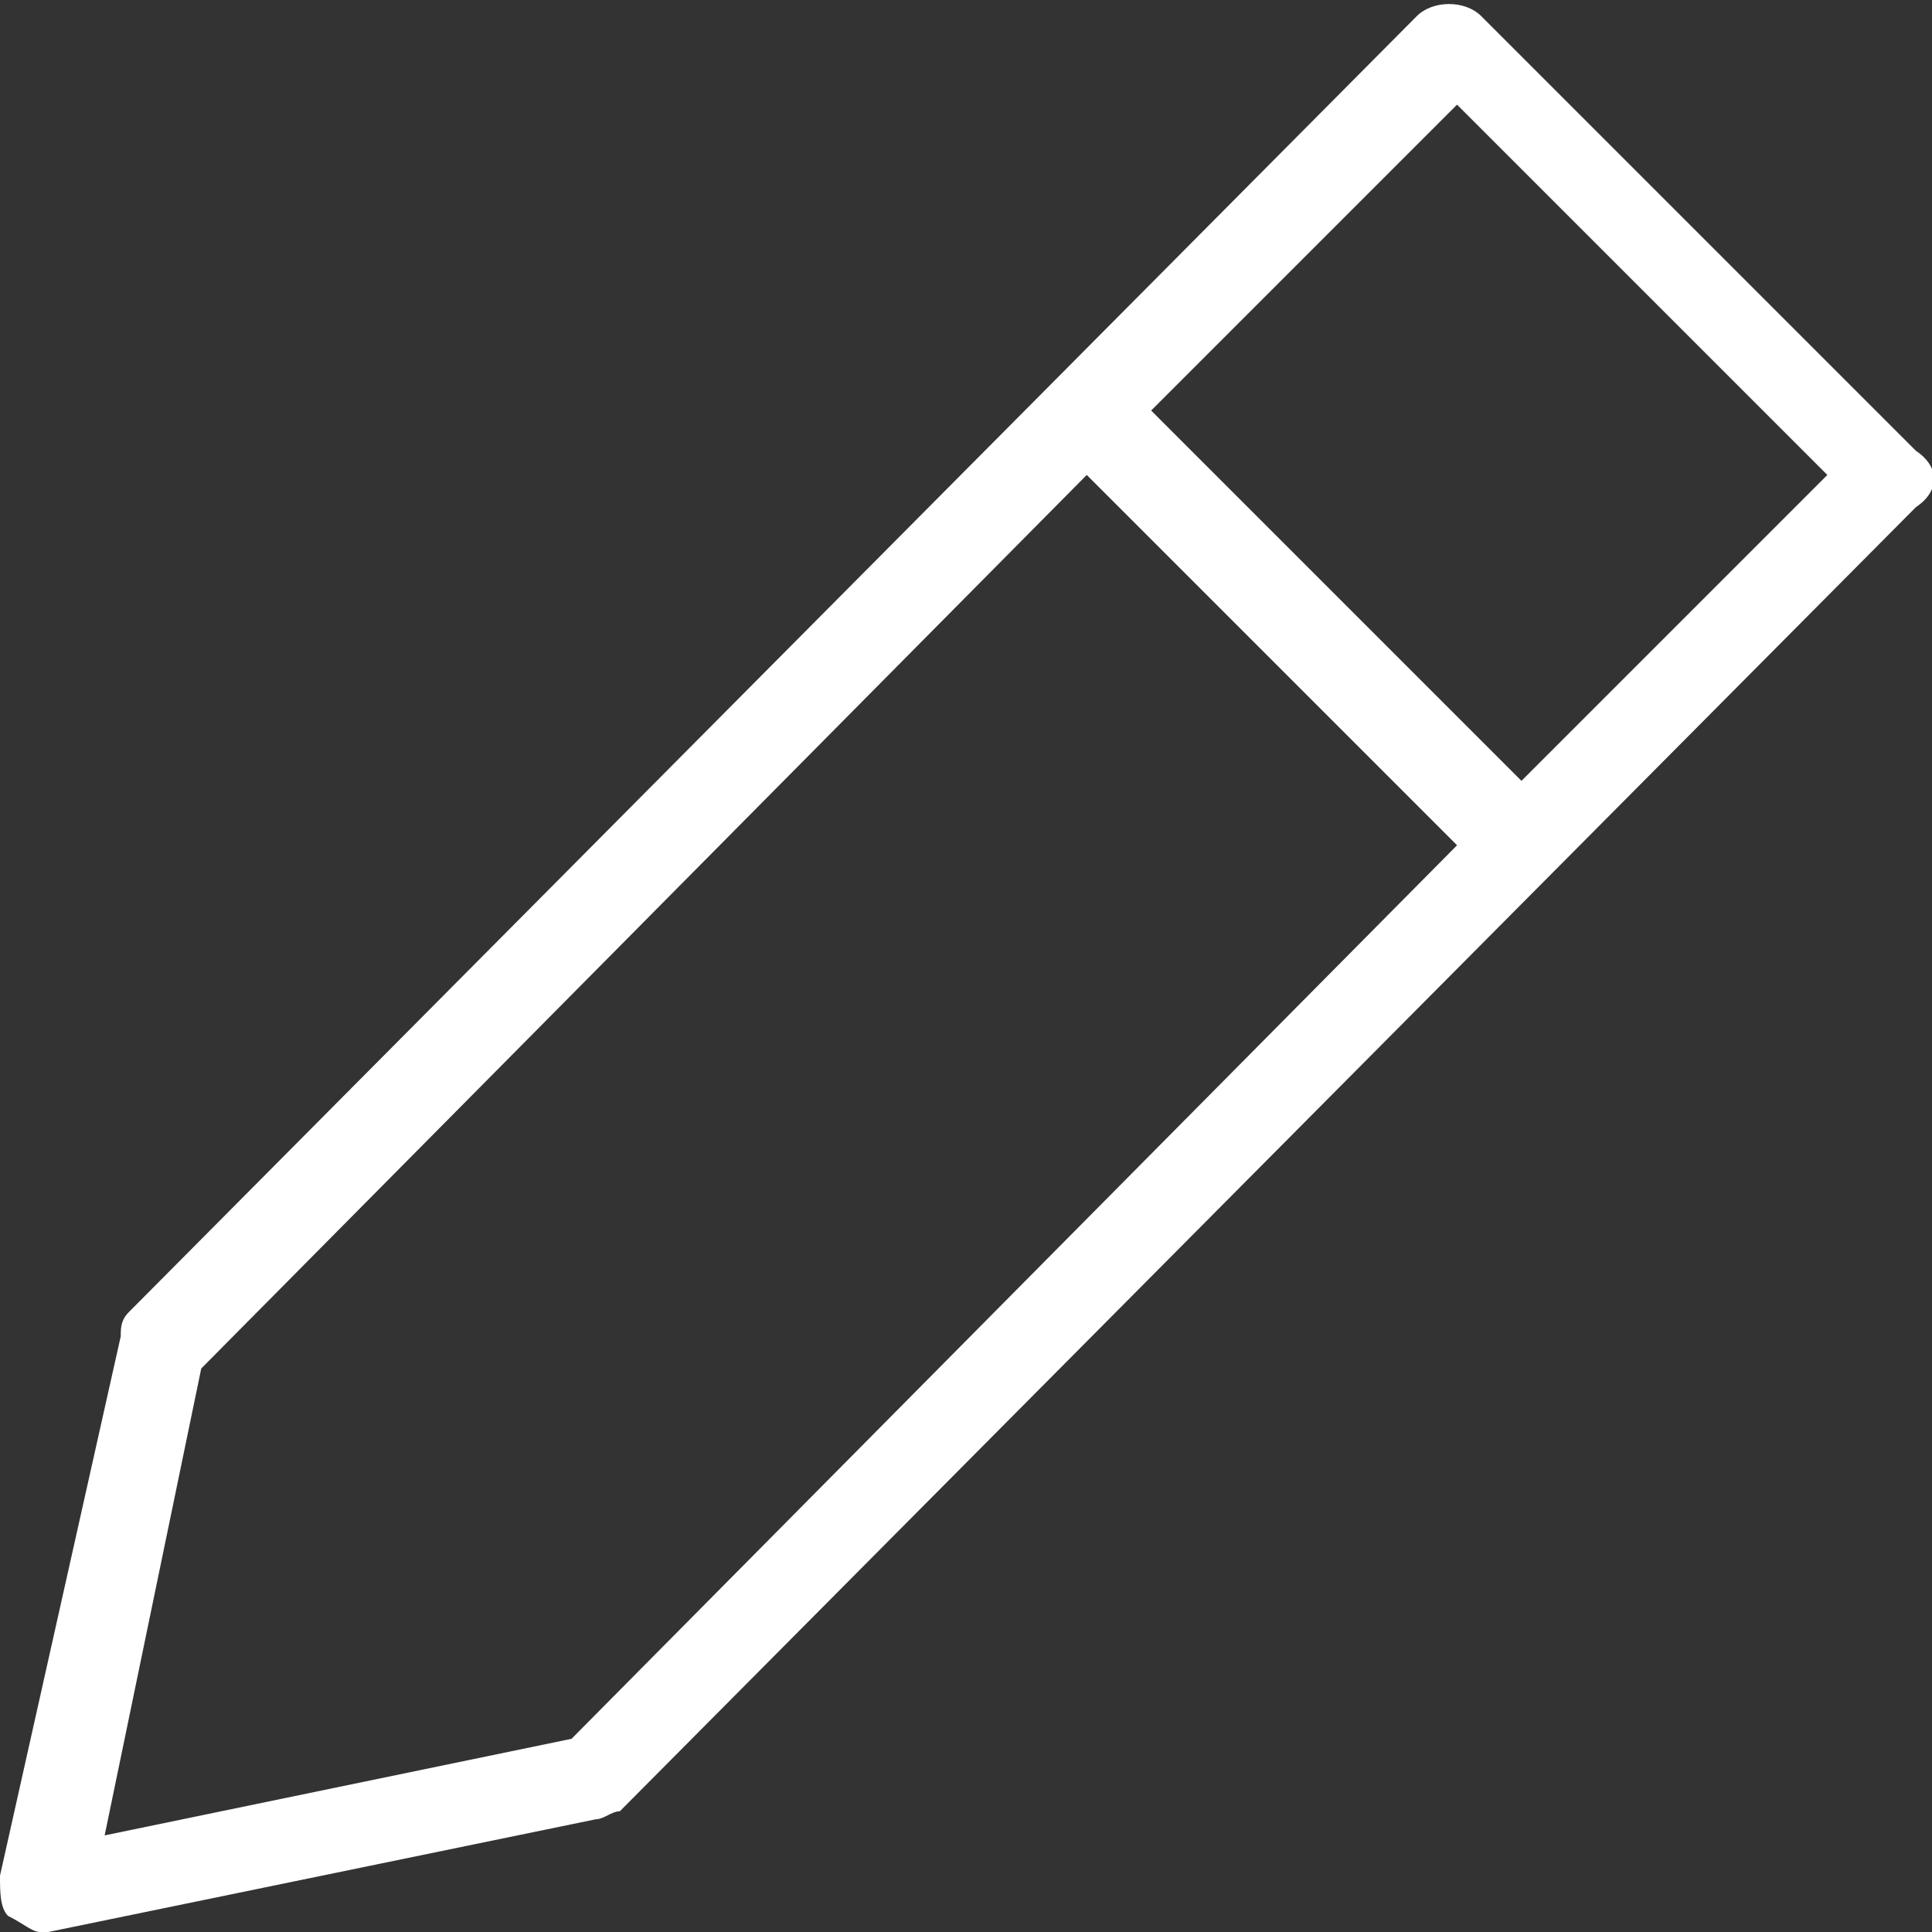 <?xml version="1.0" encoding="utf-8"?>
<!-- Generator: Adobe Illustrator 22.0.0, SVG Export Plug-In . SVG Version: 6.00 Build 0)  -->
<svg version="1.1" id="Layer_1" xmlns="http://www.w3.org/2000/svg" xmlns:xlink="http://www.w3.org/1999/xlink" x="0px" y="0px"
	 width="24px" height="24px" viewBox="0 0 24 24" style="enable-background:new 0 0 24 24;" xml:space="preserve">
<rect x="0" y="0" width="24" height="24" fill="#333333" stroke="none"/>
<style type="text/css">
	.st0{fill:#FFFFFF;}
</style>
<path class="st0" d="M23.8,5.6l-5.4-5.4c-0.2-0.2-0.6-0.2-0.8,0L1.6,16.3c-0.1,0.1-0.1,0.2-0.1,0.3L0,23.3c0,0.2,0,0.4,0.1,0.5
	C0.3,23.9,0.4,24,0.5,24c0,0,0.1,0,0.1,0l6.8-1.4c0.1,0,0.2-0.1,0.3-0.1L23.8,6.3C24.1,6.1,24.1,5.8,23.8,5.6z M7.1,21.6l-5.8,1.2
	l1.2-5.8L13.5,5.9l4.6,4.6L7.1,21.6z M18.9,9.7l-4.6-4.6l3.8-3.8l4.6,4.6L18.9,9.7z"/>
</svg>
